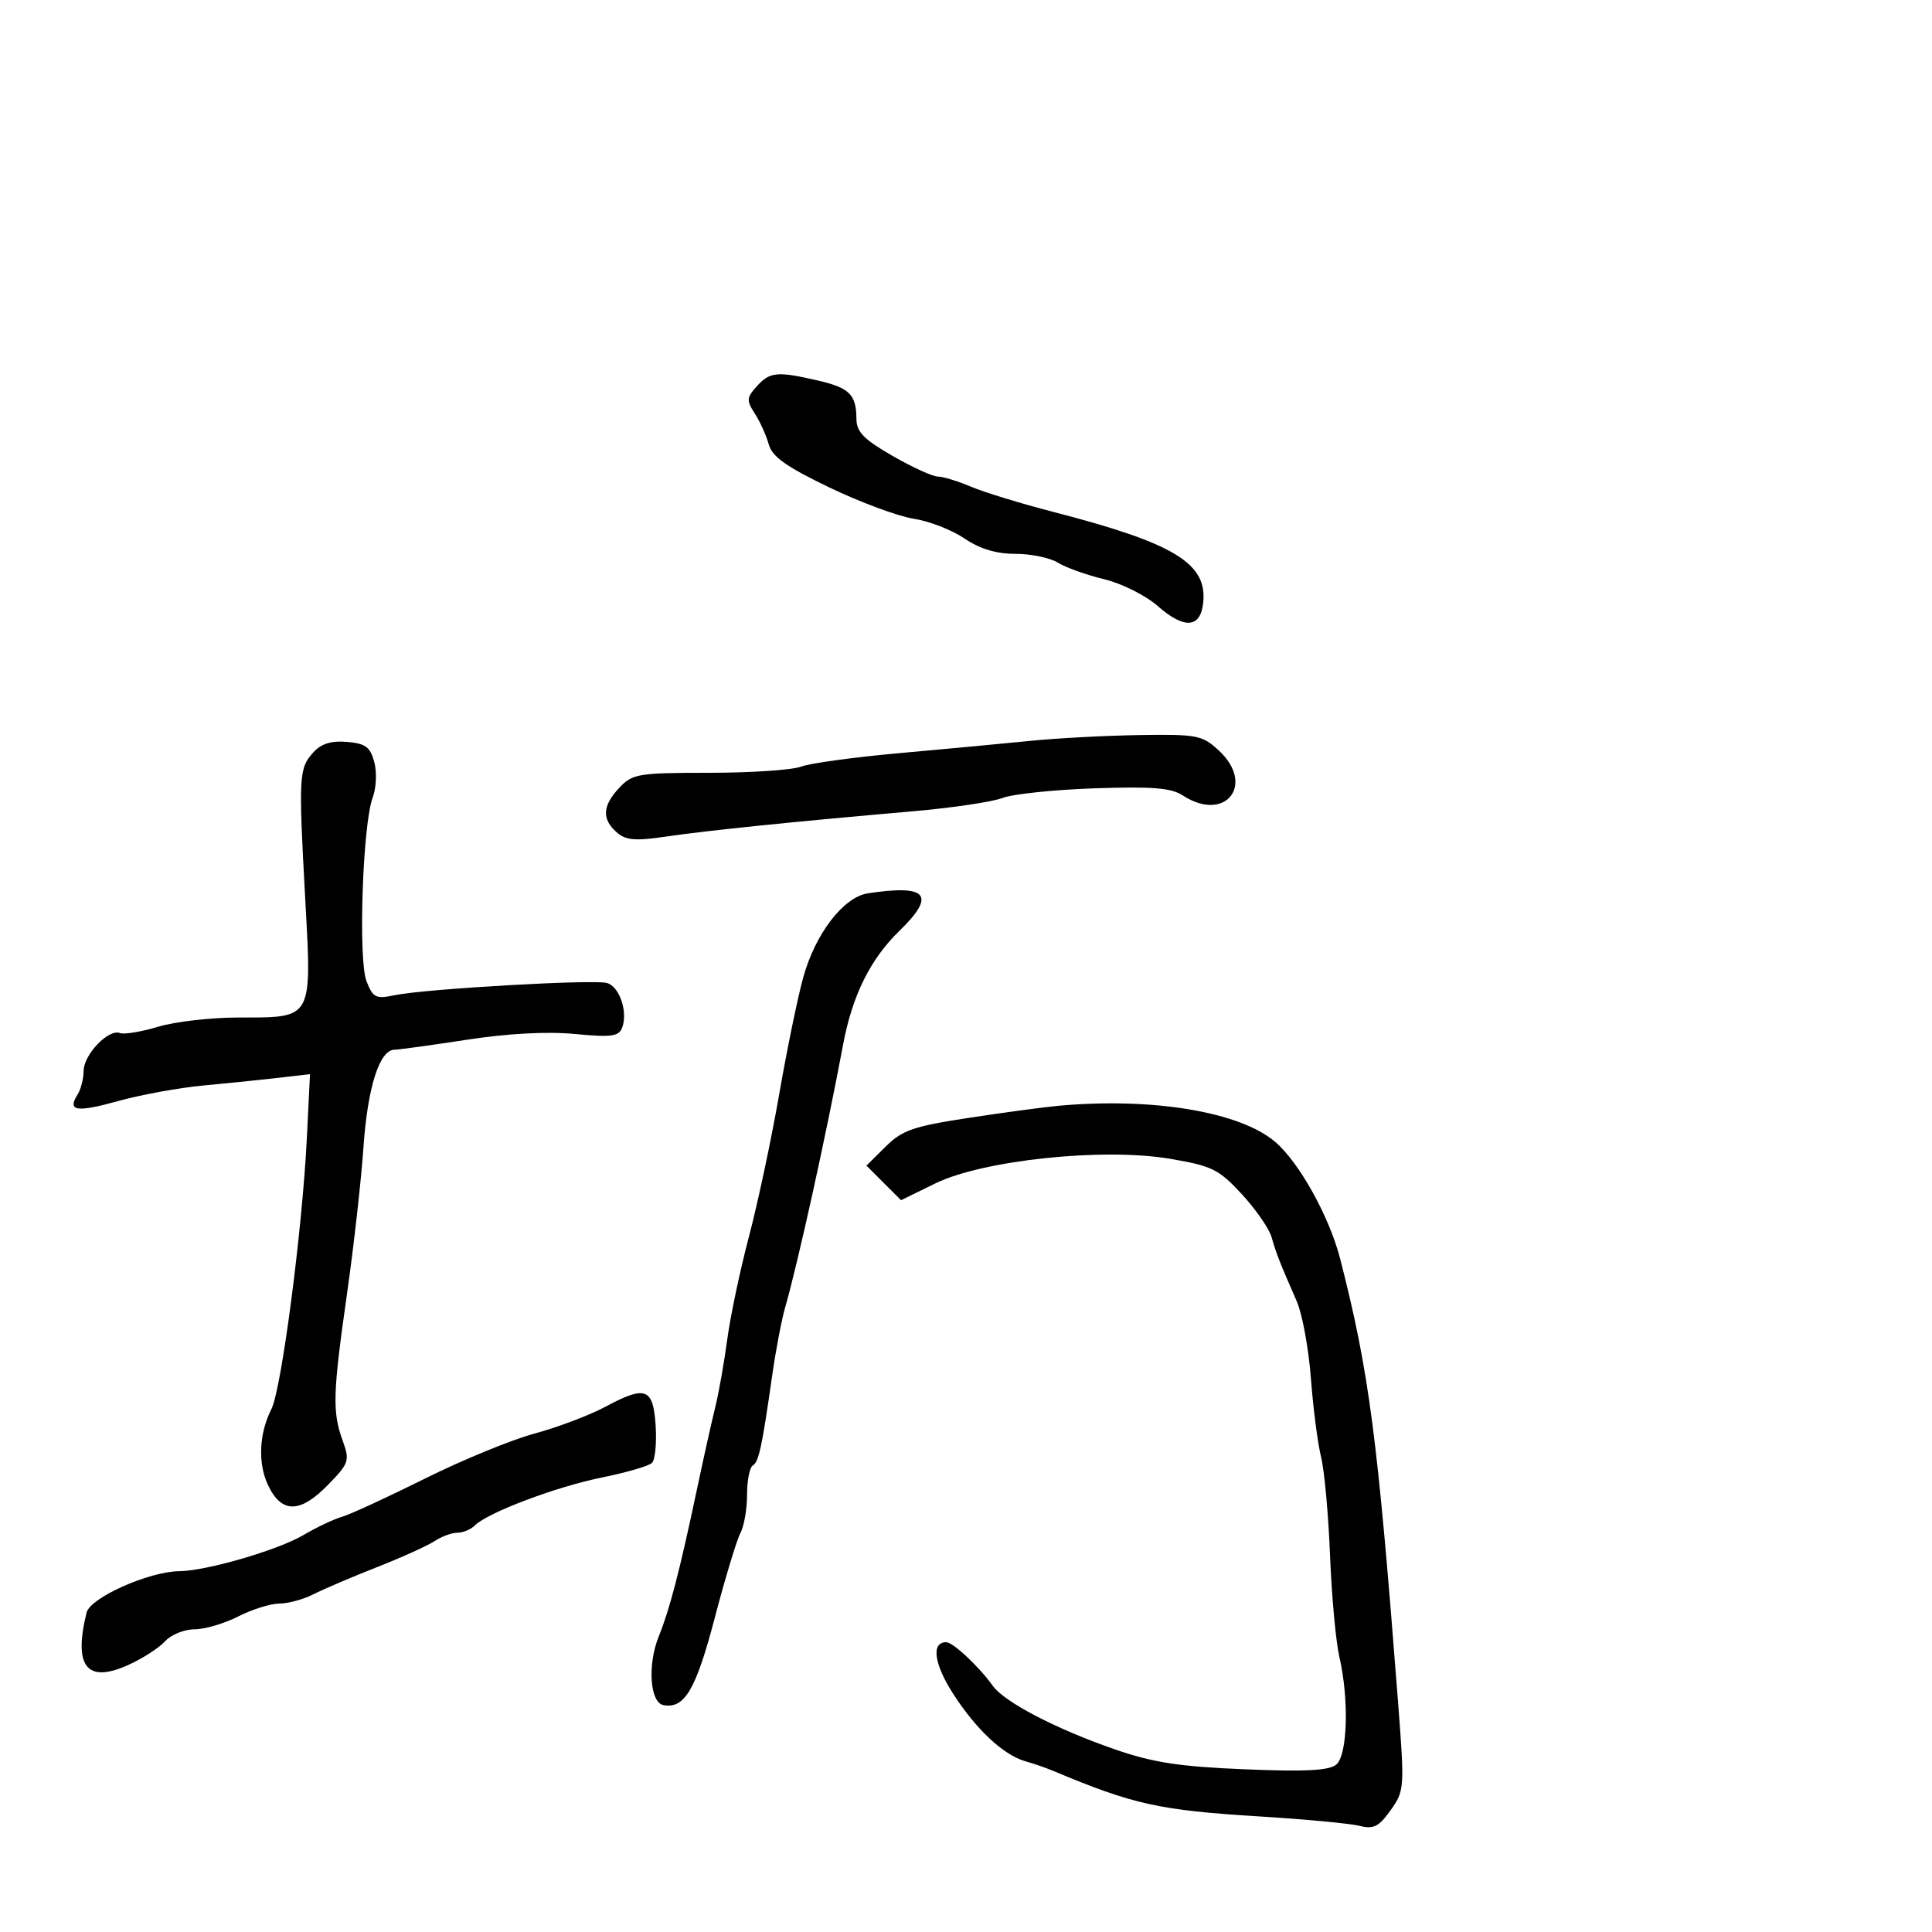 <svg xmlns="http://www.w3.org/2000/svg" width="300" height="300" viewBox="0 0 300 300" version="1.1">
  <defs/>
  <path d="M164.5,171.692 C179.081,170.396 192.537,172.649 198,177.301 C201.735,180.481 206.431,188.936 208.109,195.5 C212.614,213.125 213.903,222.994 217.084,264.245 C218.118,277.664 218.091,278.063 215.939,281.086 C214.113,283.65 213.284,284.068 211.117,283.518 C209.678,283.152 202.65,282.491 195.5,282.05 C179.973,281.091 175.991,280.209 163.5,274.965 C162.4,274.504 160.485,273.841 159.245,273.494 C155.83,272.537 151.566,268.557 147.997,262.995 C145.022,258.36 144.571,255 146.923,255 C147.984,255 151.996,258.757 154.167,261.783 C155.974,264.302 163.924,268.446 173,271.6 C179.001,273.685 183.046,274.312 193.238,274.735 C202.645,275.126 206.372,274.936 207.488,274.01 C209.256,272.543 209.503,263.89 207.967,257.232 C207.425,254.885 206.776,247.79 206.525,241.467 C206.274,235.143 205.648,228.288 205.133,226.234 C204.619,224.18 203.911,218.707 203.56,214.07 C203.21,209.434 202.22,204.034 201.36,202.07 C198.73,196.065 198.152,194.592 197.449,192.104 C197.077,190.787 195,187.786 192.834,185.436 C189.267,181.566 188.217,181.048 181.698,179.938 C171.339,178.175 152.635,180.138 145.229,183.764 L139.913,186.367 L137.227,183.682 L134.542,180.997 L137.521,178.045 C140.105,175.484 141.825,174.891 150.5,173.57 C156,172.732 162.3,171.887 164.5,171.692 Z M48.654,116.83 C49.877,115.478 51.438,114.992 53.883,115.201 C56.759,115.448 57.5,115.997 58.123,118.345 C58.538,119.91 58.428,122.374 57.878,123.82 C56.314,127.936 55.598,149.024 56.91,152.361 C57.921,154.932 58.363,155.152 61.267,154.537 C65.878,153.559 92.16,152.046 94.248,152.638 C96.204,153.192 97.541,157.148 96.601,159.599 C96.085,160.943 94.897,161.097 89.243,160.556 C84.962,160.146 78.849,160.472 72.5,161.449 C67,162.296 61.949,162.991 61.276,162.994 C58.935,163.005 57.089,168.777 56.442,178.11 C56.085,183.275 54.939,193.487 53.896,200.805 C51.675,216.388 51.589,219.222 53.2,223.675 C54.333,226.809 54.211,227.187 51.003,230.496 C46.611,235.028 43.732,235.062 41.618,230.607 C40.021,227.243 40.226,222.57 42.133,218.83 C43.708,215.742 46.945,190.996 47.652,176.647 L48.137,166.793 L43.319,167.354 C40.668,167.663 35.419,168.2 31.654,168.548 C27.889,168.895 21.918,169.981 18.384,170.961 C11.844,172.775 10.41,172.546 12.051,169.952 C12.556,169.154 12.976,167.505 12.985,166.289 C13.002,163.748 16.851,159.729 18.618,160.407 C19.271,160.658 21.946,160.219 24.562,159.431 C27.178,158.644 32.76,158 36.968,158 C41.946,158 44.763,158.083 46.277,156.72 C48.327,154.873 47.986,150.373 47.387,139.419 C46.347,120.423 46.409,119.31 48.654,116.83 Z M134.77,138.714 C144.026,137.308 145.408,138.959 139.654,144.548 C135.145,148.927 132.349,154.573 130.923,162.176 C128.279,176.282 123.932,195.997 121.922,203 C121.369,204.925 120.467,209.65 119.918,213.5 C118.31,224.761 117.831,226.986 116.89,227.568 C116.4,227.871 116,229.921 116,232.125 C116,234.328 115.534,237.002 114.965,238.066 C114.395,239.13 112.602,245.063 110.979,251.25 C108.063,262.37 106.287,265.388 103.019,264.771 C100.913,264.373 100.515,258.485 102.297,254.082 C103.992,249.895 105.537,243.953 108.17,231.5 C109.216,226.55 110.519,220.7 111.065,218.5 C111.611,216.3 112.448,211.575 112.925,208 C113.402,204.425 114.921,197.225 116.3,192 C117.679,186.775 119.784,176.875 120.977,170 C122.171,163.125 123.853,154.938 124.715,151.807 C126.59,144.997 130.971,139.291 134.77,138.714 Z M94,218.441 C100.278,215.078 101.436,215.516 101.81,221.399 C101.981,224.083 101.727,226.673 101.246,227.154 C100.764,227.636 97.25,228.661 93.435,229.433 C86.33,230.87 75.723,234.877 73.721,236.879 C73.104,237.496 71.89,238 71.023,238 C70.155,238 68.557,238.587 67.473,239.305 C66.388,240.022 62.35,241.848 58.5,243.362 C54.65,244.876 50.226,246.764 48.669,247.557 C47.112,248.351 44.731,249 43.379,249 C42.027,249 39.156,249.9 37,251 C34.844,252.1 31.781,253 30.195,253 C28.608,253 26.552,253.838 25.625,254.861 C24.699,255.885 22.115,257.546 19.884,258.552 C13.477,261.441 11.378,258.782 13.446,250.395 C14.016,248.082 23.121,244.02 27.839,243.974 C32.064,243.932 43.162,240.7 47.127,238.357 C49.121,237.178 51.821,235.9 53.127,235.518 C54.432,235.135 60.225,232.467 66,229.588 C71.775,226.71 79.425,223.566 83,222.603 C86.575,221.64 91.525,219.767 94,218.441 Z M160,115.04 C164.125,114.622 171.78,114.217 177.01,114.14 C185.906,114.009 186.697,114.164 189.26,116.54 C195.014,121.876 190.232,127.819 183.653,123.508 C181.87,122.34 178.9,122.102 169.938,122.411 C163.647,122.627 157.224,123.302 155.664,123.91 C154.104,124.518 147.804,125.452 141.664,125.985 C123.377,127.571 109.875,128.954 103.5,129.894 C98.612,130.614 97.176,130.492 95.75,129.234 C93.417,127.176 93.544,125.114 96.174,122.314 C98.208,120.15 99.109,120 110.109,120 C116.578,120 123.003,119.569 124.389,119.042 C125.775,118.515 132.667,117.57 139.704,116.942 C146.742,116.314 155.875,115.458 160,115.04 Z M117.523,59.974 C119.548,57.737 120.681,57.63 126.975,59.08 C131.911,60.217 132.962,61.26 132.985,65.039 C132.997,67.066 134.128,68.227 138.59,70.789 C141.664,72.555 144.829,74 145.622,74 C146.415,74 148.737,74.709 150.782,75.576 C152.827,76.442 158.55,78.197 163.5,79.475 C182.402,84.354 187.535,87.48 186.823,93.677 C186.378,97.547 183.871,97.704 179.785,94.116 C177.892,92.454 174.181,90.596 171.438,89.937 C168.722,89.284 165.503,88.131 164.285,87.375 C163.067,86.619 160.092,86 157.675,86 C154.688,86 152.149,85.233 149.753,83.607 C147.813,82.291 144.263,80.913 141.863,80.546 C139.463,80.178 133.575,77.992 128.777,75.689 C122.091,72.478 119.895,70.916 119.369,69 C118.992,67.625 118.02,65.476 117.21,64.224 C115.888,62.183 115.92,61.746 117.523,59.974 Z"/>
</svg>

